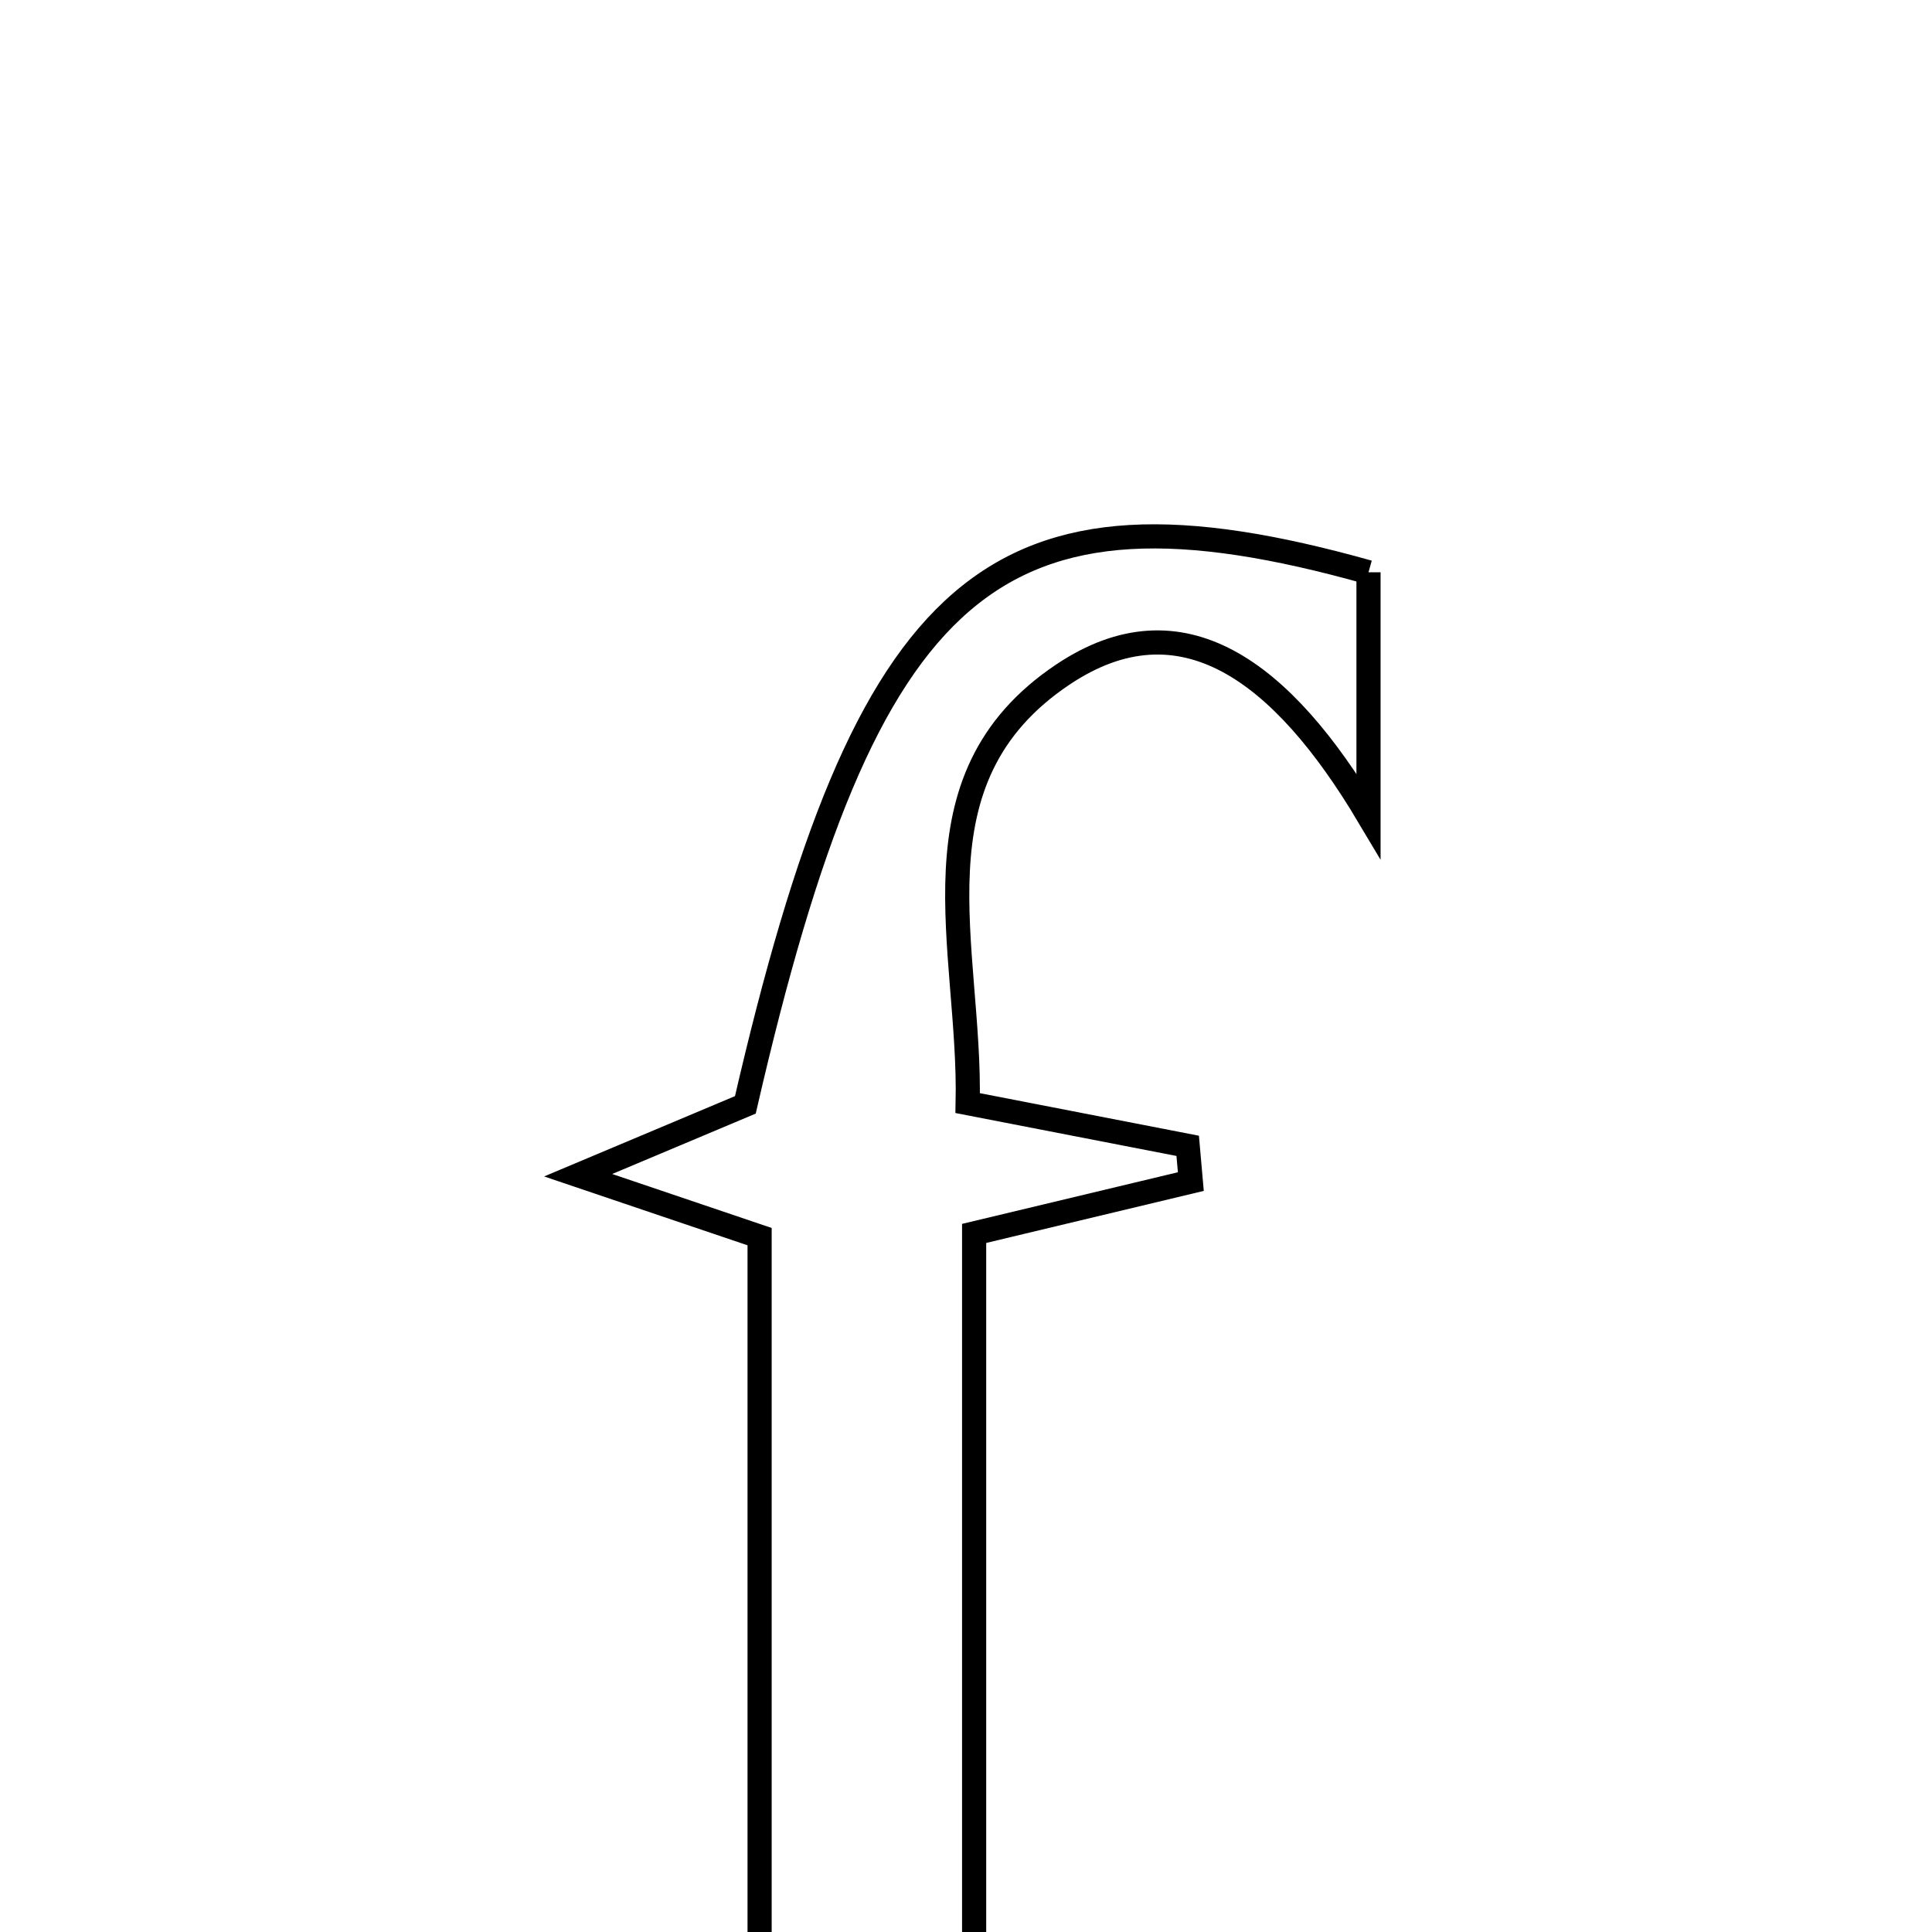 <svg xmlns="http://www.w3.org/2000/svg" viewBox="0.0 0.0 24.0 24.0" height="200px" width="200px"><path fill="none" stroke="black" stroke-width=".3" stroke-opacity="1.0"  filling="0" d="M17 7.109 C17 7.891 17 8.717 17 10.135 C15.928 8.334 14.676 7.394 13.204 8.379 C11.258 9.681 12.063 11.783 12.021 13.703 C13.018 13.896 13.886 14.065 14.754 14.234 C14.767 14.382 14.78 14.53 14.793 14.678 C13.944 14.881 13.095 15.085 12.101 15.322 C12.101 18.41 12.101 21.523 12.101 24.742 C12.846 24.924 13.562 25.099 14.28 25.274 C14.263 25.47 14.247 25.667 14.231 25.863 C12.051 25.863 9.871 25.863 7.691 25.863 C7.639 25.736 7.587 25.609 7.535 25.481 C8.129 25.205 8.723 24.929 9.436 24.599 C9.436 21.622 9.436 18.585 9.436 15.362 C8.858 15.167 8.251 14.961 7.182 14.599 C8.116 14.206 8.672 13.972 9.259 13.725 C10.765 7.19 12.34 5.8 17 7.109"></path></svg>